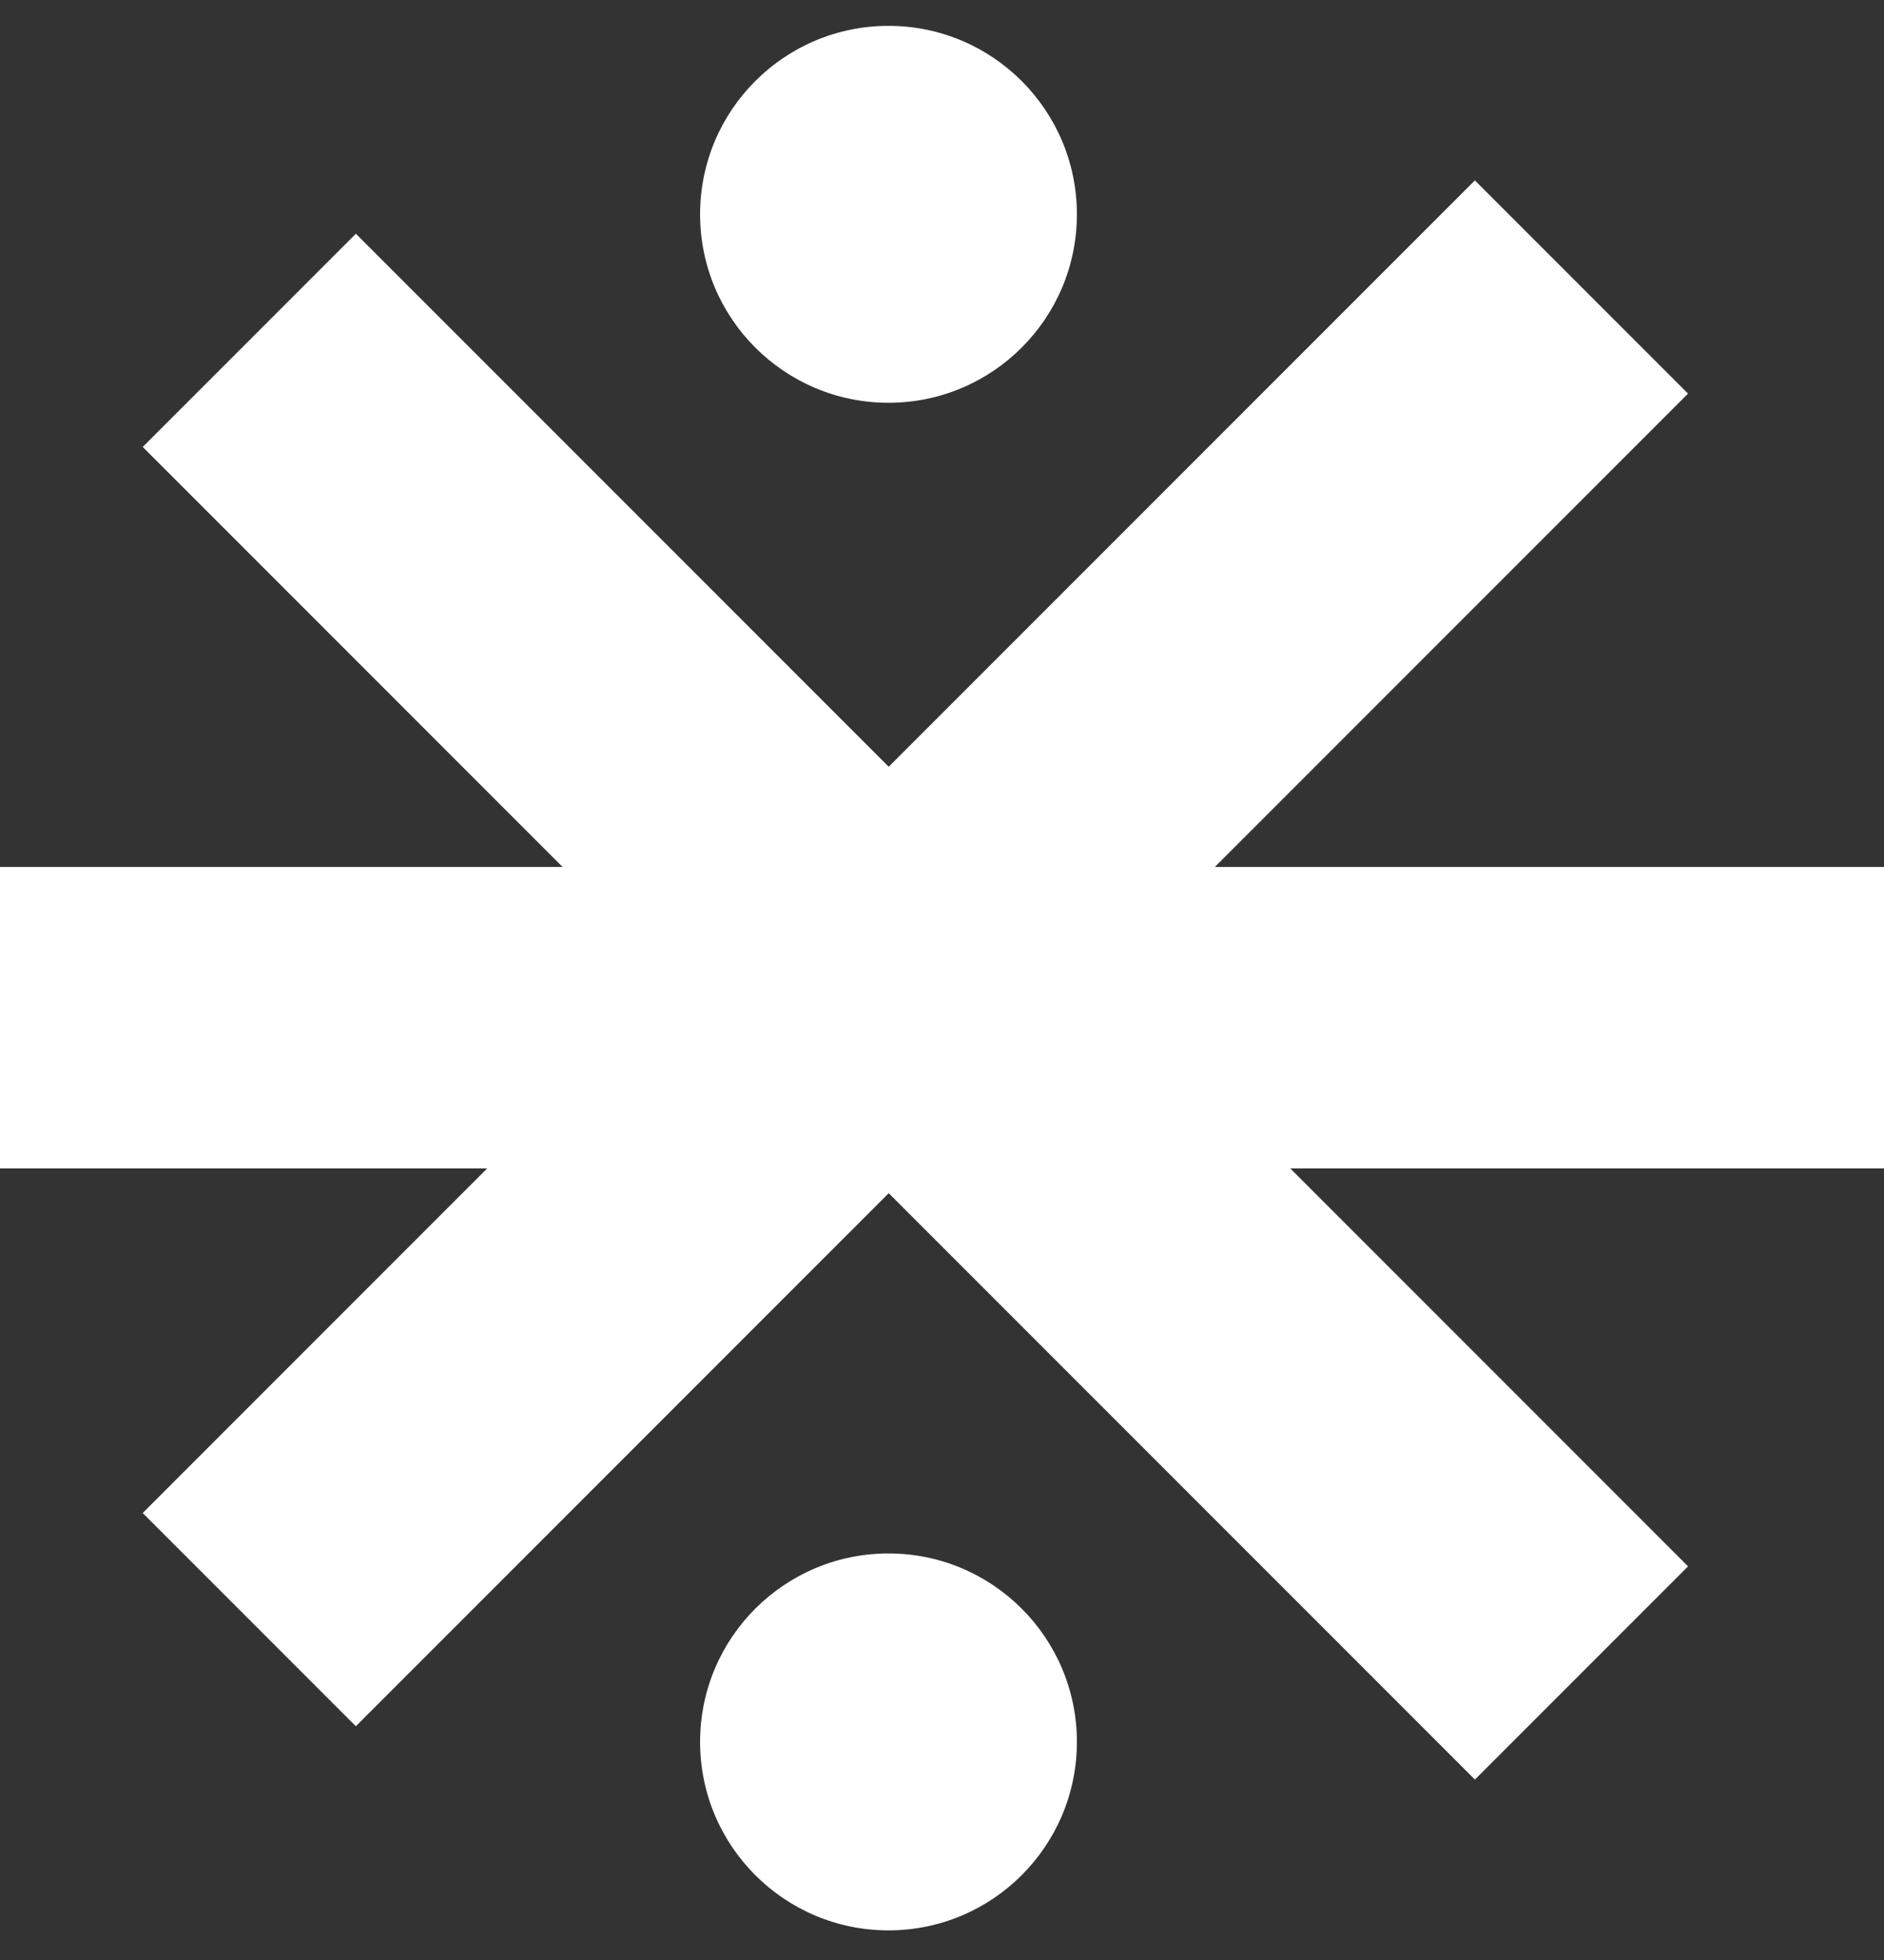 <svg width="25" height="26" viewBox="0 0 25 26" fill="none" xmlns="http://www.w3.org/2000/svg">
<rect x="0" y="0" width="25" height="26" fill="#333333" stroke="none"/>
<rect y="15.5" width="4" height="25" transform="rotate(-90 0 15.5)" fill="white"/>
<rect x="1.894" y="5.929" width="4" height="25" transform="rotate(-45 1.894 5.929)" fill="white"/>
<rect x="19.571" y="2.393" width="4" height="25" transform="rotate(45 19.571 2.393)" fill="white"/>
<circle cx="11.79" cy="2.843" r="2.5" fill="white"/>
<circle cx="11.79" cy="23.107" r="2.5" fill="white"/>
</svg>

